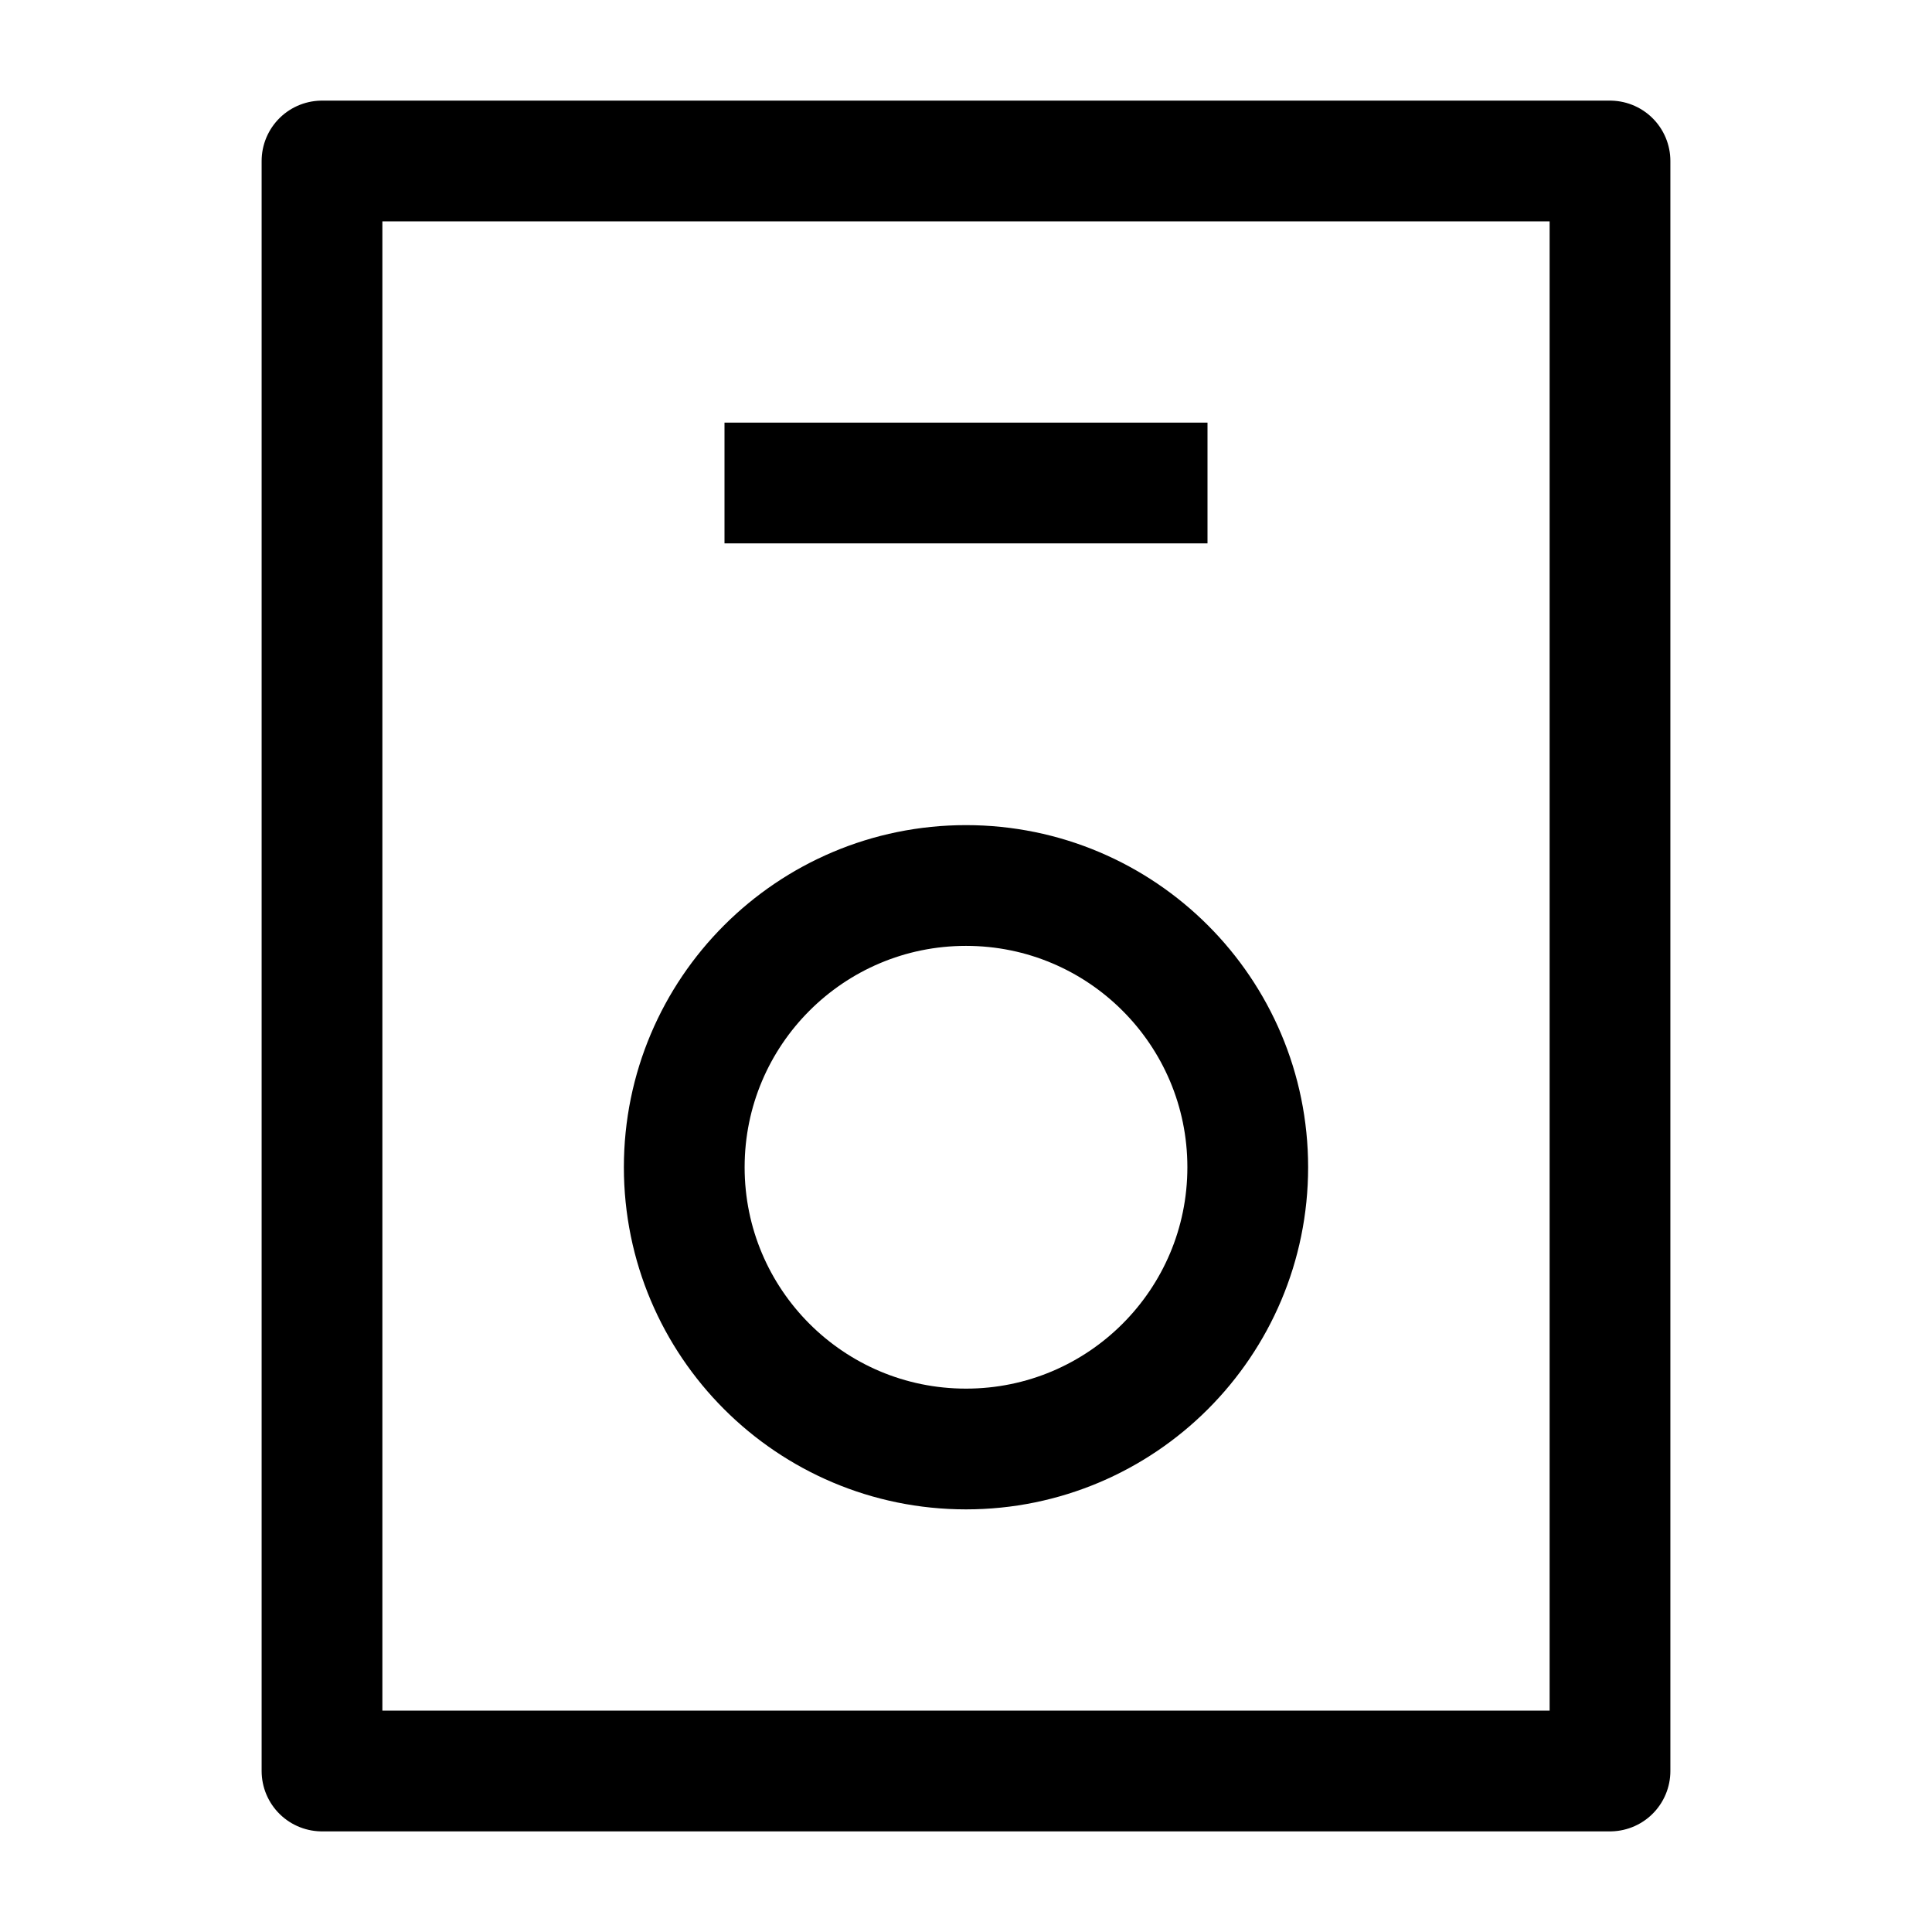 <svg width="24" height="24" viewBox="0 0 24 24" fill="none" xmlns="http://www.w3.org/2000/svg">
    <path d="M4 22H20V2H4V22Z" stroke="currentColor" stroke-width="1.5" stroke-linejoin="round"/>
    <circle cx="12" cy="14.5" r="3.5" stroke="currentColor" stroke-width="1.5"/>
    <path d="M9 6H15" stroke="currentColor" stroke-width="1.5"/>
</svg>
